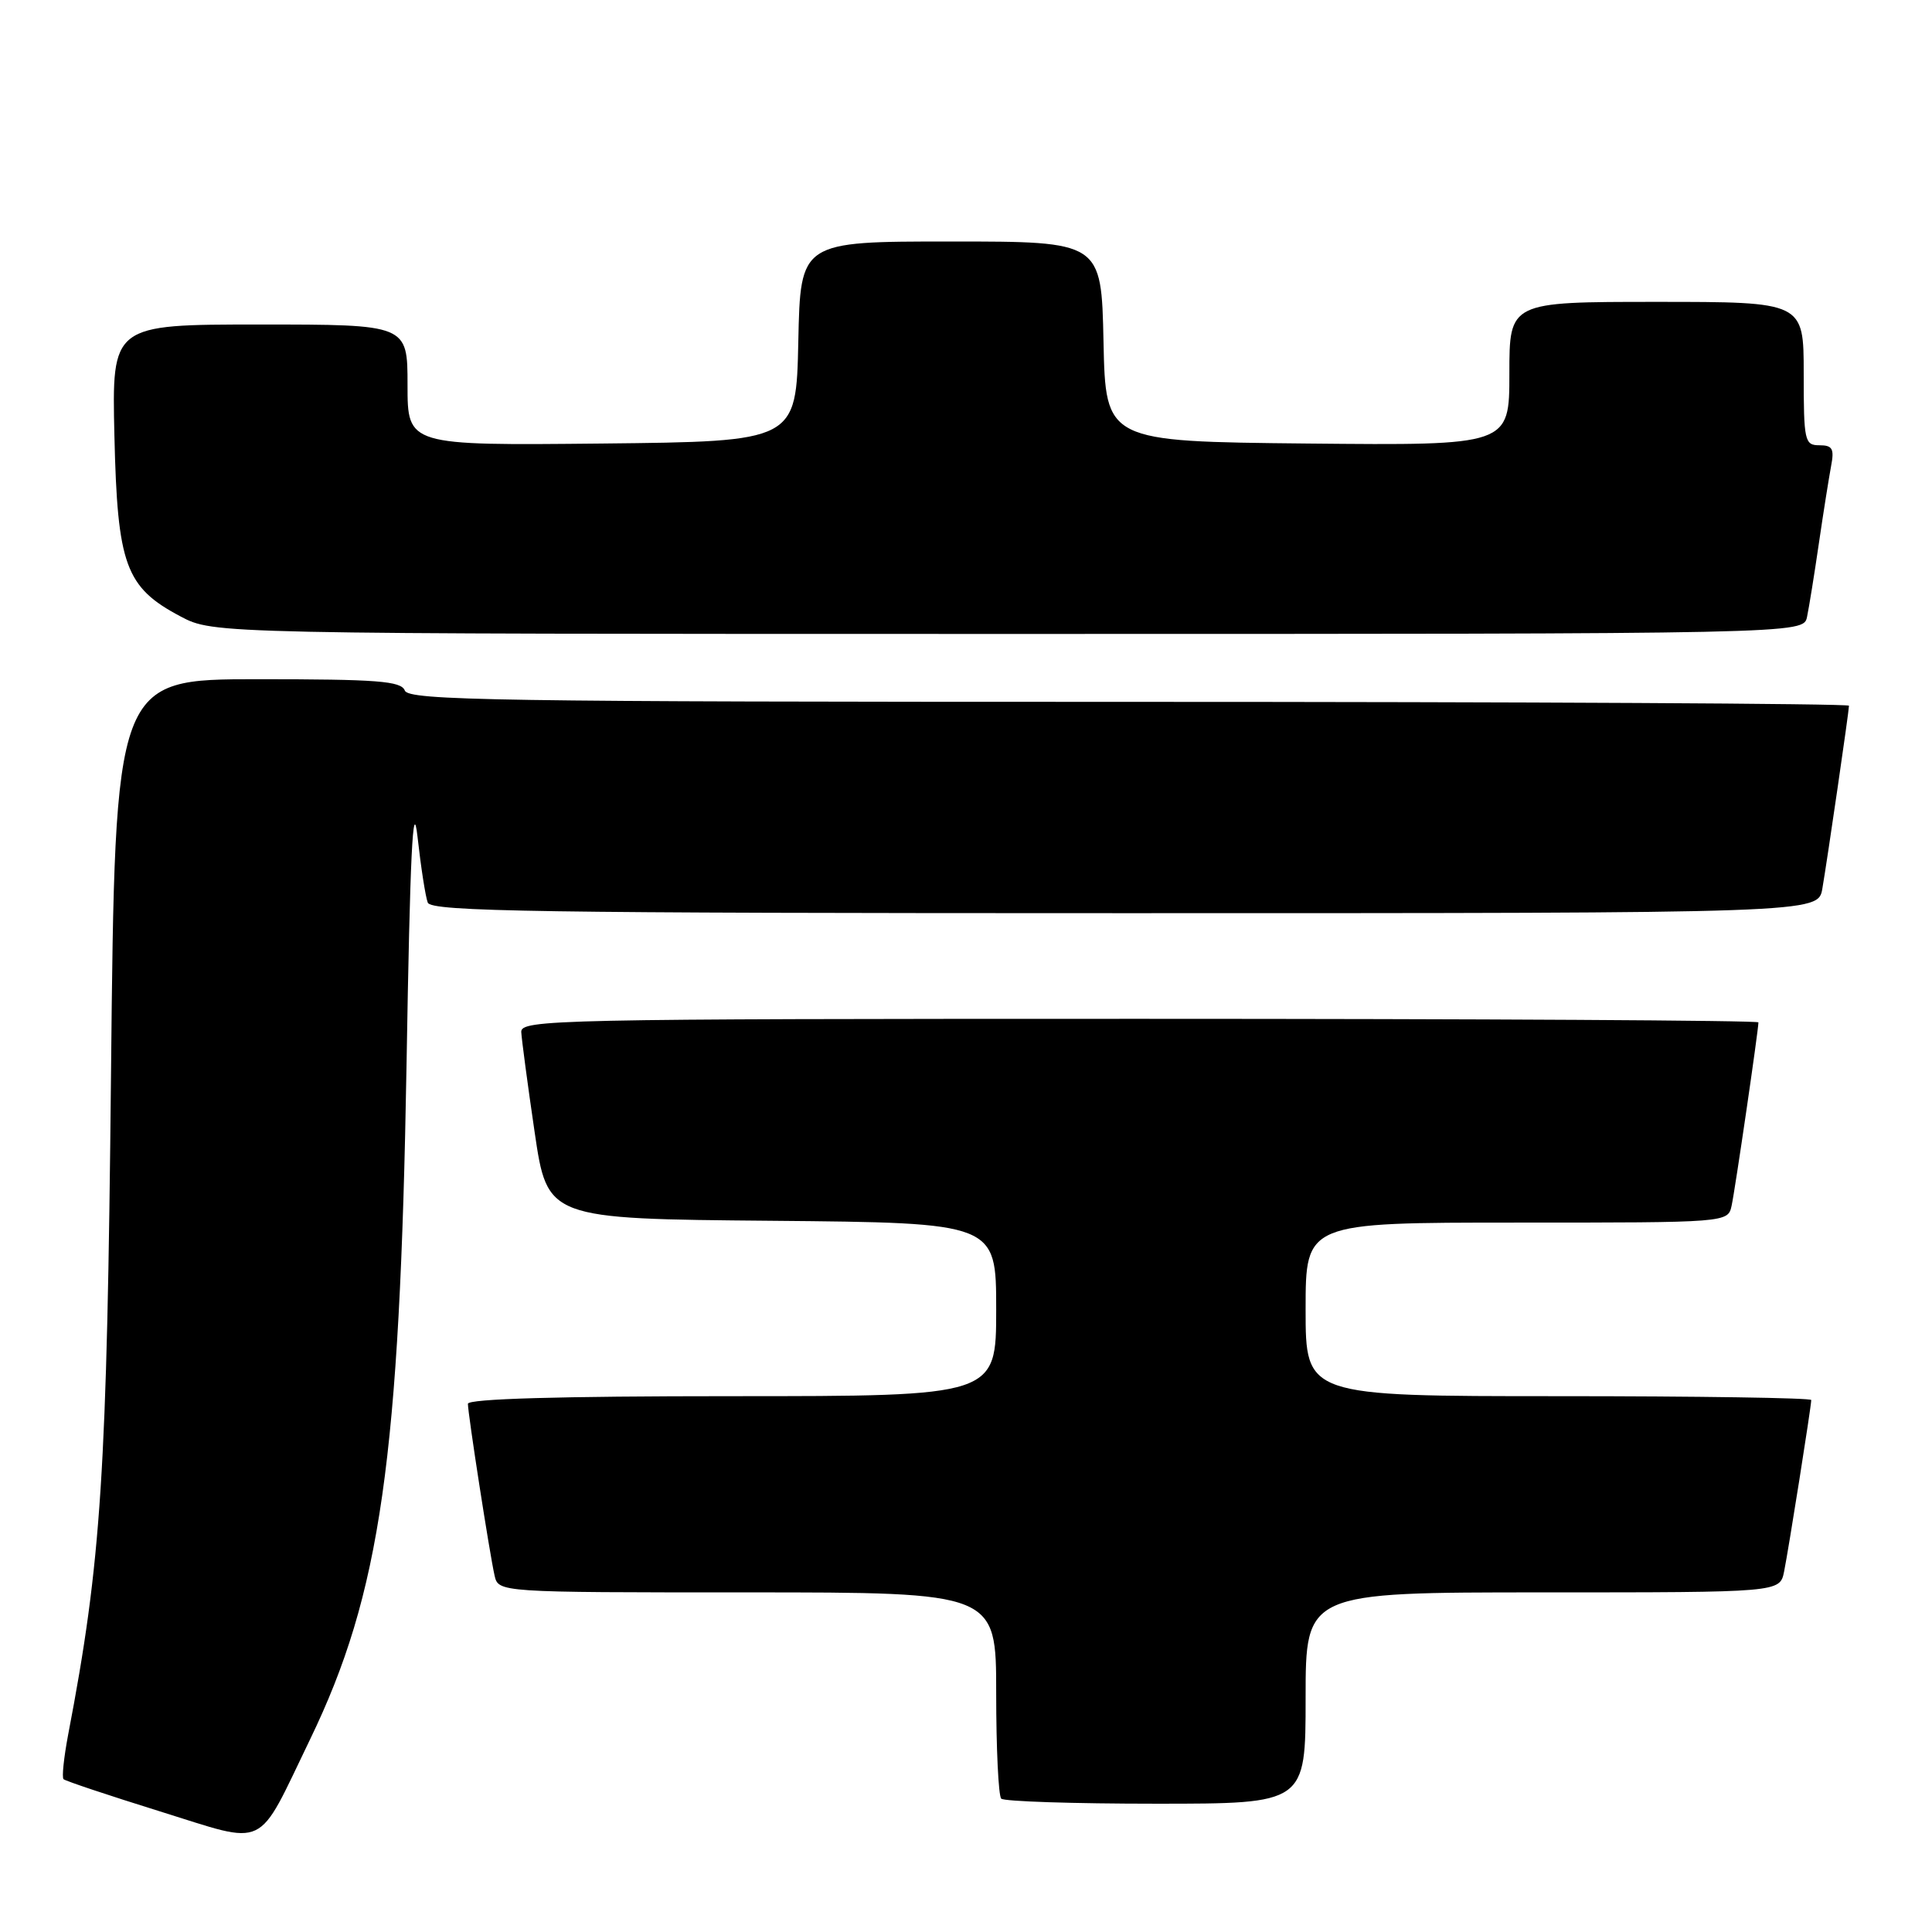 <?xml version="1.0" encoding="UTF-8" standalone="no"?>
<!DOCTYPE svg PUBLIC "-//W3C//DTD SVG 1.1//EN" "http://www.w3.org/Graphics/SVG/1.1/DTD/svg11.dtd" >
<svg xmlns="http://www.w3.org/2000/svg" xmlns:xlink="http://www.w3.org/1999/xlink" version="1.1" viewBox="0 0 256 256">
 <g >
 <path fill="currentColor"
d=" M 41.08 230.49 C 50.43 211.16 52.98 193.33 53.87 141.00 C 54.33 113.30 54.71 105.42 55.32 110.85 C 55.77 114.90 56.38 118.83 56.68 119.60 C 57.13 120.79 71.33 121.00 149.06 121.00 C 240.91 121.00 240.91 121.00 241.47 117.75 C 242.15 113.79 245.00 94.21 245.00 93.51 C 245.00 93.23 202.07 93.00 149.61 93.00 C 65.74 93.00 54.14 92.82 53.64 91.50 C 53.15 90.24 50.04 90.00 34.15 90.00 C 15.24 90.00 15.24 90.00 14.71 142.25 C 14.18 195.29 13.44 206.83 9.02 229.91 C 8.46 232.89 8.18 235.52 8.42 235.75 C 8.65 235.98 14.39 237.90 21.17 240.01 C 35.65 244.51 33.89 245.35 41.08 230.49 Z  M 173.00 225.00 C 173.00 211.00 173.00 211.00 204.42 211.00 C 235.84 211.00 235.84 211.00 236.40 208.25 C 237.00 205.27 240.00 186.35 240.00 185.51 C 240.00 185.23 224.93 185.00 206.50 185.00 C 173.00 185.00 173.00 185.00 173.00 173.50 C 173.00 162.00 173.00 162.00 200.98 162.00 C 228.96 162.00 228.96 162.00 229.45 159.75 C 229.91 157.65 233.00 136.50 233.00 135.47 C 233.00 135.21 196.10 135.00 151.00 135.00 C 73.54 135.00 69.00 135.10 69.07 136.75 C 69.12 137.71 69.91 143.68 70.84 150.00 C 72.53 161.50 72.53 161.50 102.26 161.76 C 132.00 162.03 132.00 162.03 132.00 173.51 C 132.00 185.00 132.00 185.00 97.00 185.00 C 74.08 185.00 62.00 185.35 62.00 186.01 C 62.00 187.33 64.87 205.83 65.53 208.75 C 66.04 211.00 66.04 211.00 99.02 211.00 C 132.00 211.00 132.00 211.00 132.00 224.33 C 132.00 231.67 132.30 237.97 132.67 238.33 C 133.03 238.70 142.26 239.00 153.17 239.00 C 173.00 239.00 173.00 239.00 173.00 225.00 Z  M 239.44 81.75 C 239.70 80.51 240.41 76.12 241.01 72.00 C 241.61 67.88 242.35 63.26 242.63 61.75 C 243.07 59.46 242.81 59.00 241.08 59.00 C 239.12 59.00 239.00 58.45 239.00 49.50 C 239.00 40.00 239.00 40.00 219.50 40.00 C 200.00 40.00 200.00 40.00 200.00 49.52 C 200.00 59.03 200.00 59.03 173.25 58.77 C 146.50 58.50 146.50 58.50 146.22 45.25 C 145.94 32.00 145.94 32.00 126.00 32.00 C 106.06 32.00 106.06 32.00 105.78 45.25 C 105.50 58.50 105.50 58.50 79.75 58.77 C 54.00 59.03 54.00 59.03 54.00 51.02 C 54.00 43.00 54.00 43.00 34.41 43.00 C 14.82 43.00 14.82 43.00 15.16 57.75 C 15.56 74.90 16.62 77.82 23.92 81.68 C 28.31 84.00 28.31 84.00 133.64 84.00 C 238.96 84.00 238.96 84.00 239.44 81.75 Z "/>
</g>
</svg>